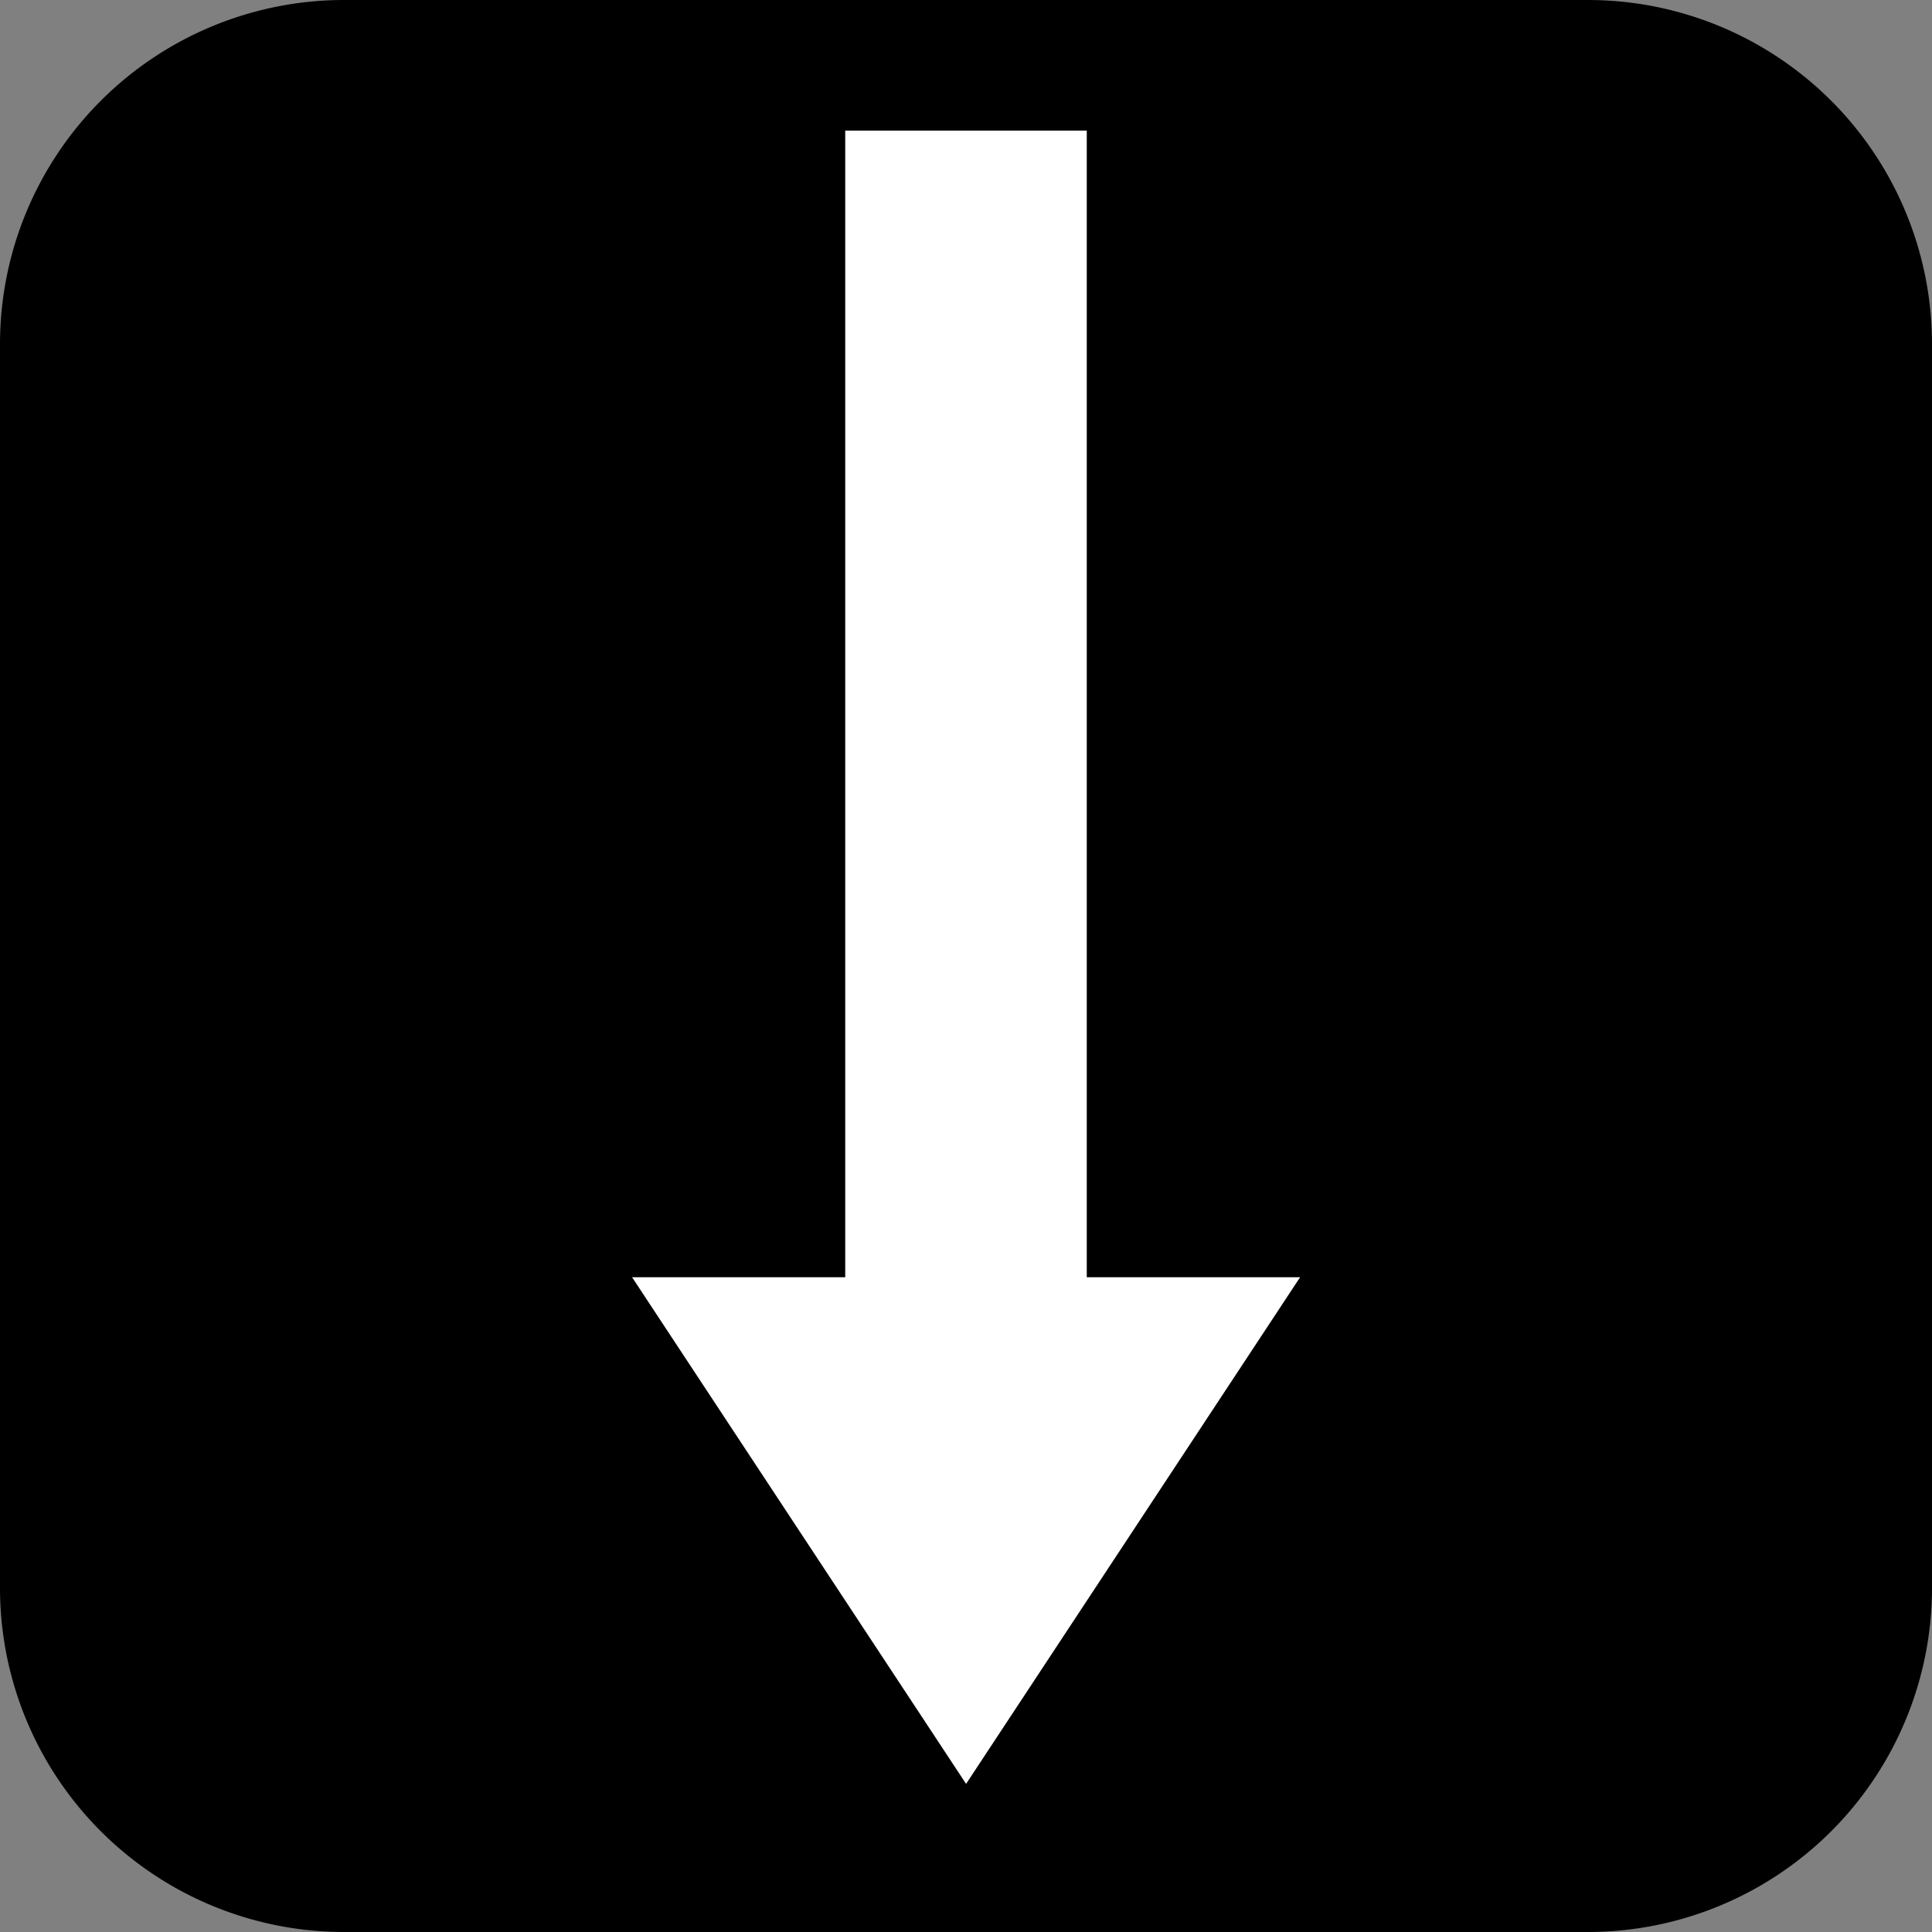 <svg xmlns="http://www.w3.org/2000/svg" viewBox="0 0 224.6 224.6"><rect x="0" y="0" width="224.6" height="224.6" fill="#808080" stroke="none"/><defs><style>.cls-1{fill:#fff;}</style></defs><title>Down_1</title><g id="Слой_2" data-name="Слой 2"><g id="Слой_1-2" data-name="Слой 1"><rect class="cls-1" x="16.47" y="9.83" width="191.67" height="197.55"/><path d="M40,224.6H184.6a40,40,0,0,0,40-40V40a40,40,0,0,0-40-40H40A40,40,0,0,0,0,40V184.6A40,40,0,0,0,40,224.6Zm58.26-76.12V15.18h28.08v133.3h24.8l-38.83,58.9-38.83-58.9Z"/></g></g></svg>